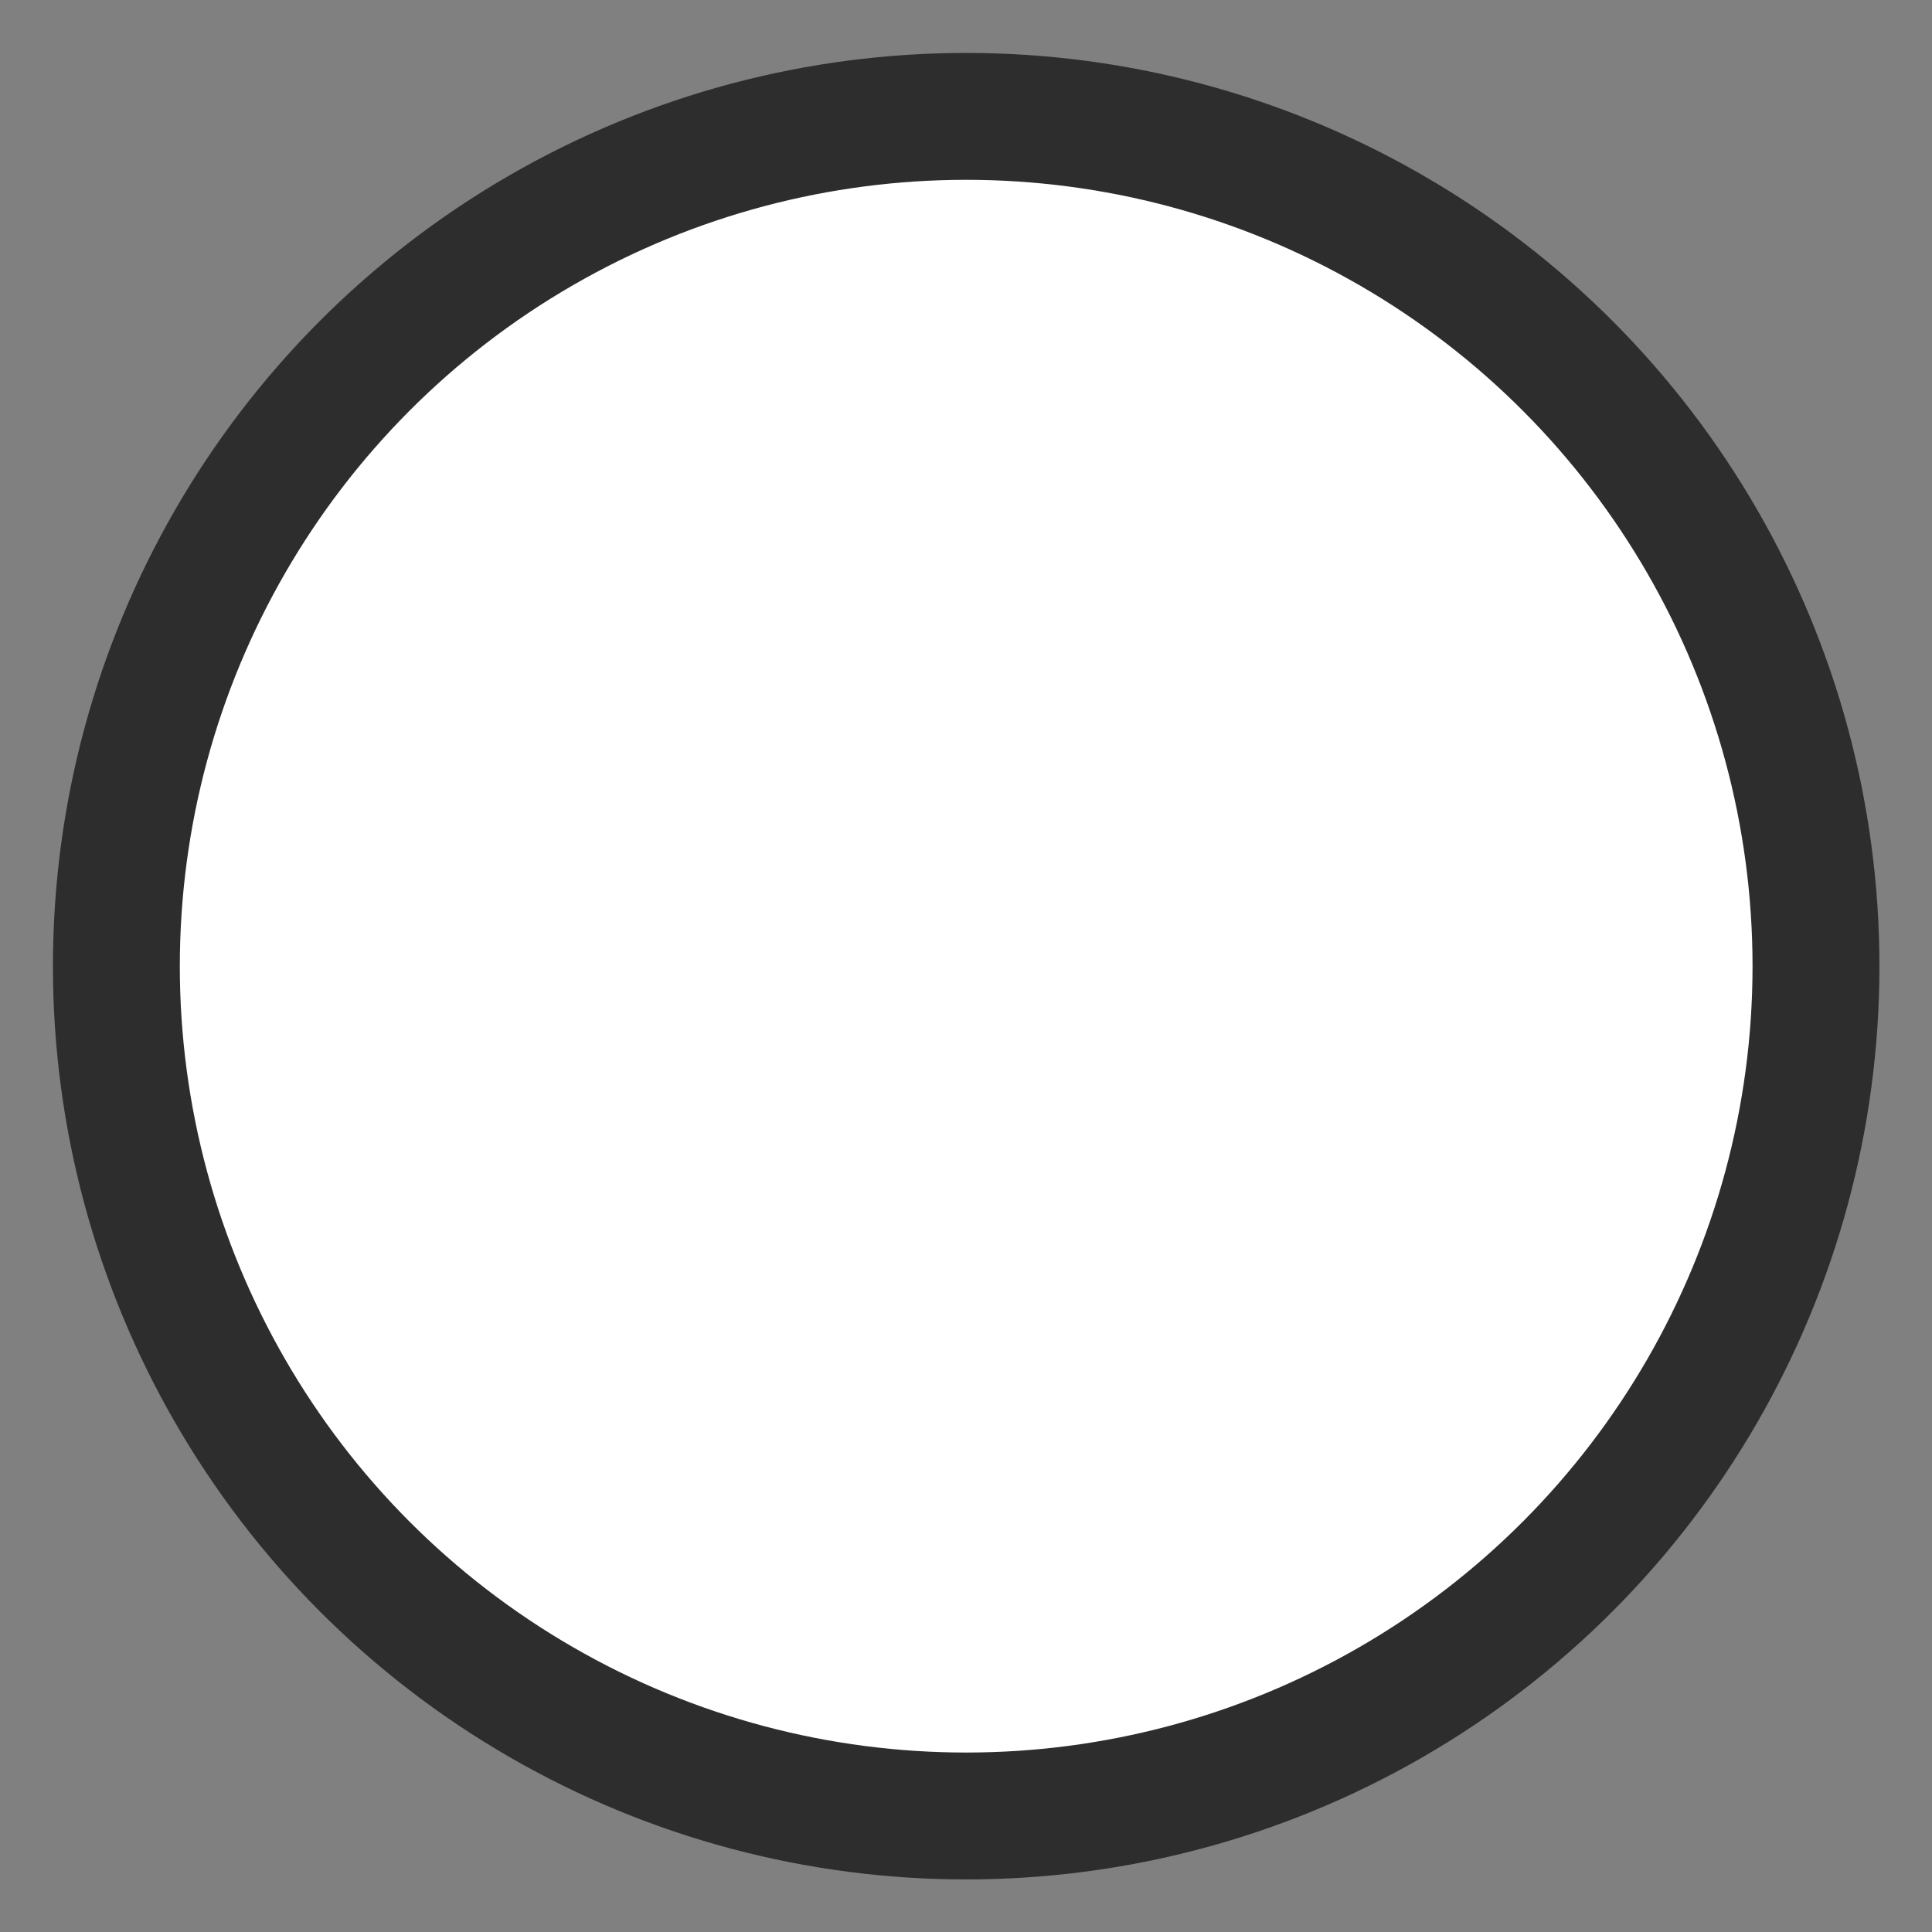 <?xml version="1.0" encoding="utf-8"?>
<!-- Generator: Adobe Illustrator 27.3.1, SVG Export Plug-In . SVG Version: 6.00 Build 0)  -->
<svg version="1.1" id="Logo" xmlns="http://www.w3.org/2000/svg" xmlns:xlink="http://www.w3.org/1999/xlink" x="0px" y="0px"
	 viewBox="0 0 532.9 532.9" style="enable-background:new 0 0 532.9 532.9;" xml:space="preserve">
<rect x="0" y="0" width="532.9" height="532.9" fill="#808080" stroke="none"/>
<style type="text/css">
	.st0{fill:#FFFFFF;stroke:#2D2D2D;stroke-width:35;stroke-miterlimit:10;}
</style>
<circle class="st0" cx="266.5" cy="266.5" r="234.4"/>
</svg>
